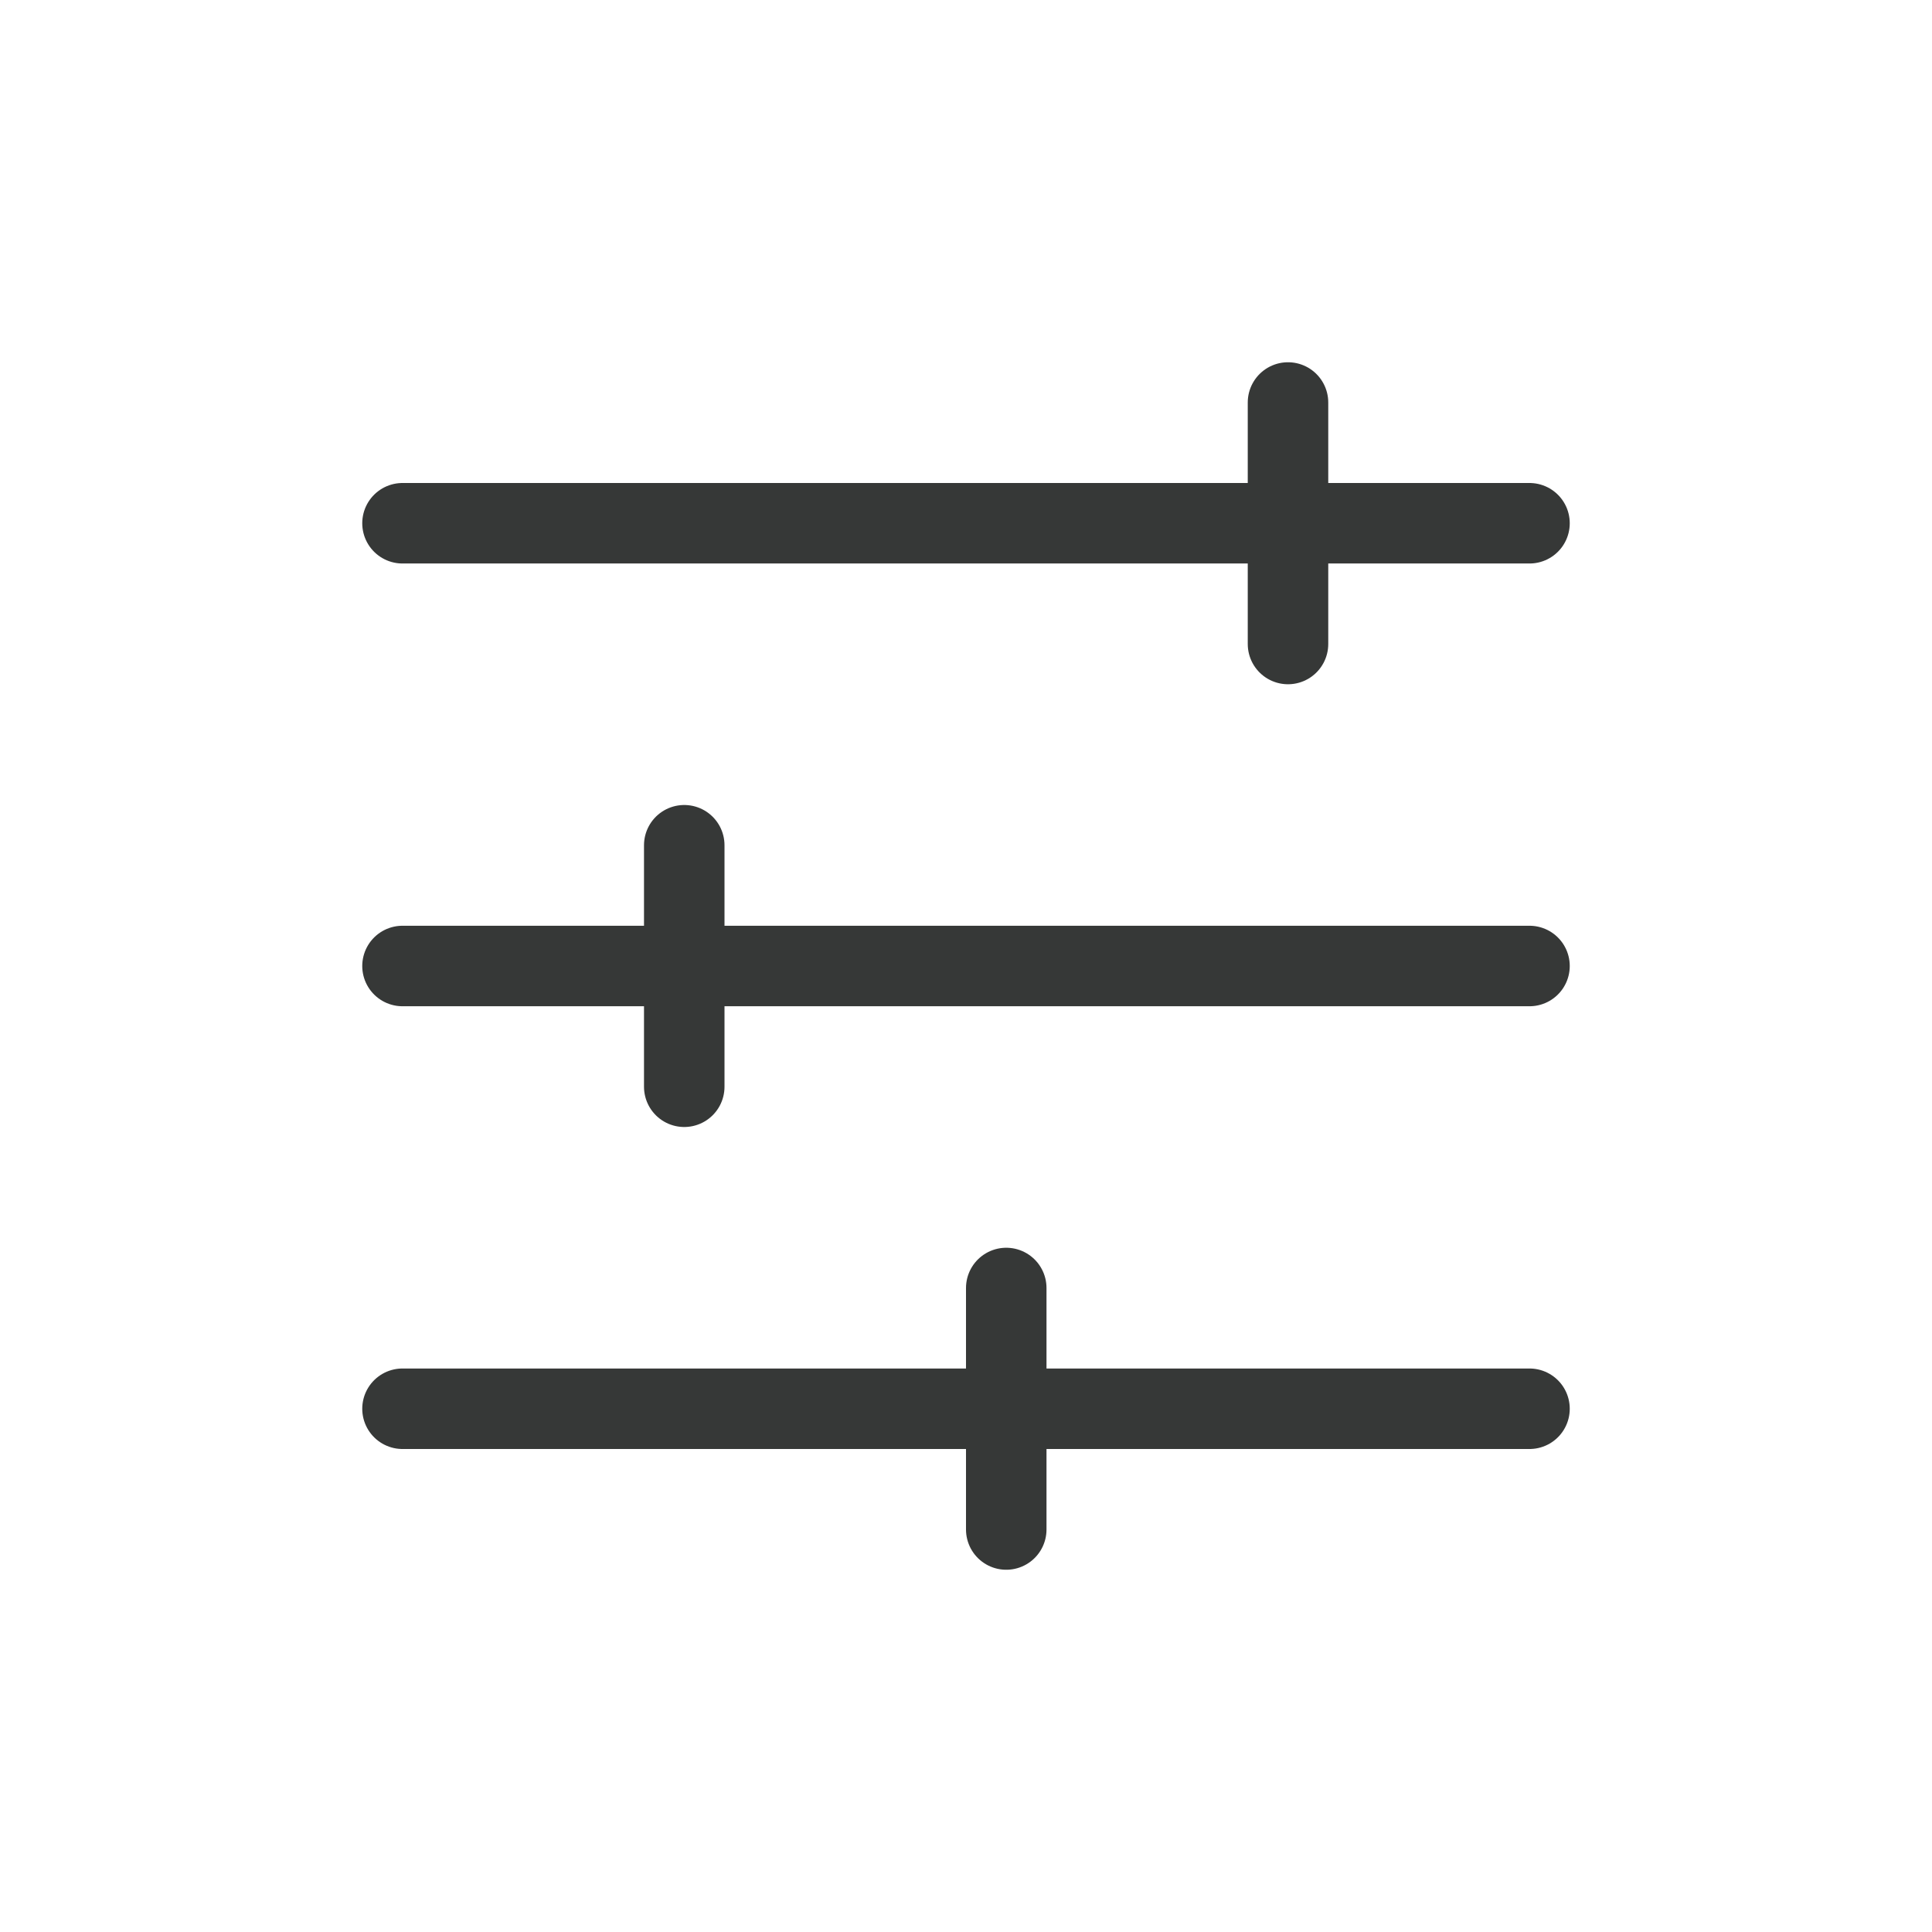 <svg width="24" height="24" viewBox="0 0 24 24" fill="none" xmlns="http://www.w3.org/2000/svg">
<path fill-rule="evenodd" clip-rule="evenodd" d="M19 6.5H5H19Z" stroke="#363837" stroke-linecap="round" stroke-linejoin="round"/>
<path fill-rule="evenodd" clip-rule="evenodd" d="M16 8V5V8Z" stroke="#363837" stroke-linecap="round" stroke-linejoin="round"/>
<path fill-rule="evenodd" clip-rule="evenodd" d="M19 12H5H19Z" stroke="#363837" stroke-linecap="round" stroke-linejoin="round"/>
<path fill-rule="evenodd" clip-rule="evenodd" d="M8.5 13.5V10.5V13.5Z" stroke="#363837" stroke-linecap="round" stroke-linejoin="round"/>
<path fill-rule="evenodd" clip-rule="evenodd" d="M19 17.5H5H19Z" stroke="#363837" stroke-linecap="round" stroke-linejoin="round"/>
<path fill-rule="evenodd" clip-rule="evenodd" d="M12.5 19V16V19Z" stroke="#363837" stroke-linecap="round" stroke-linejoin="round"/>
</svg>
